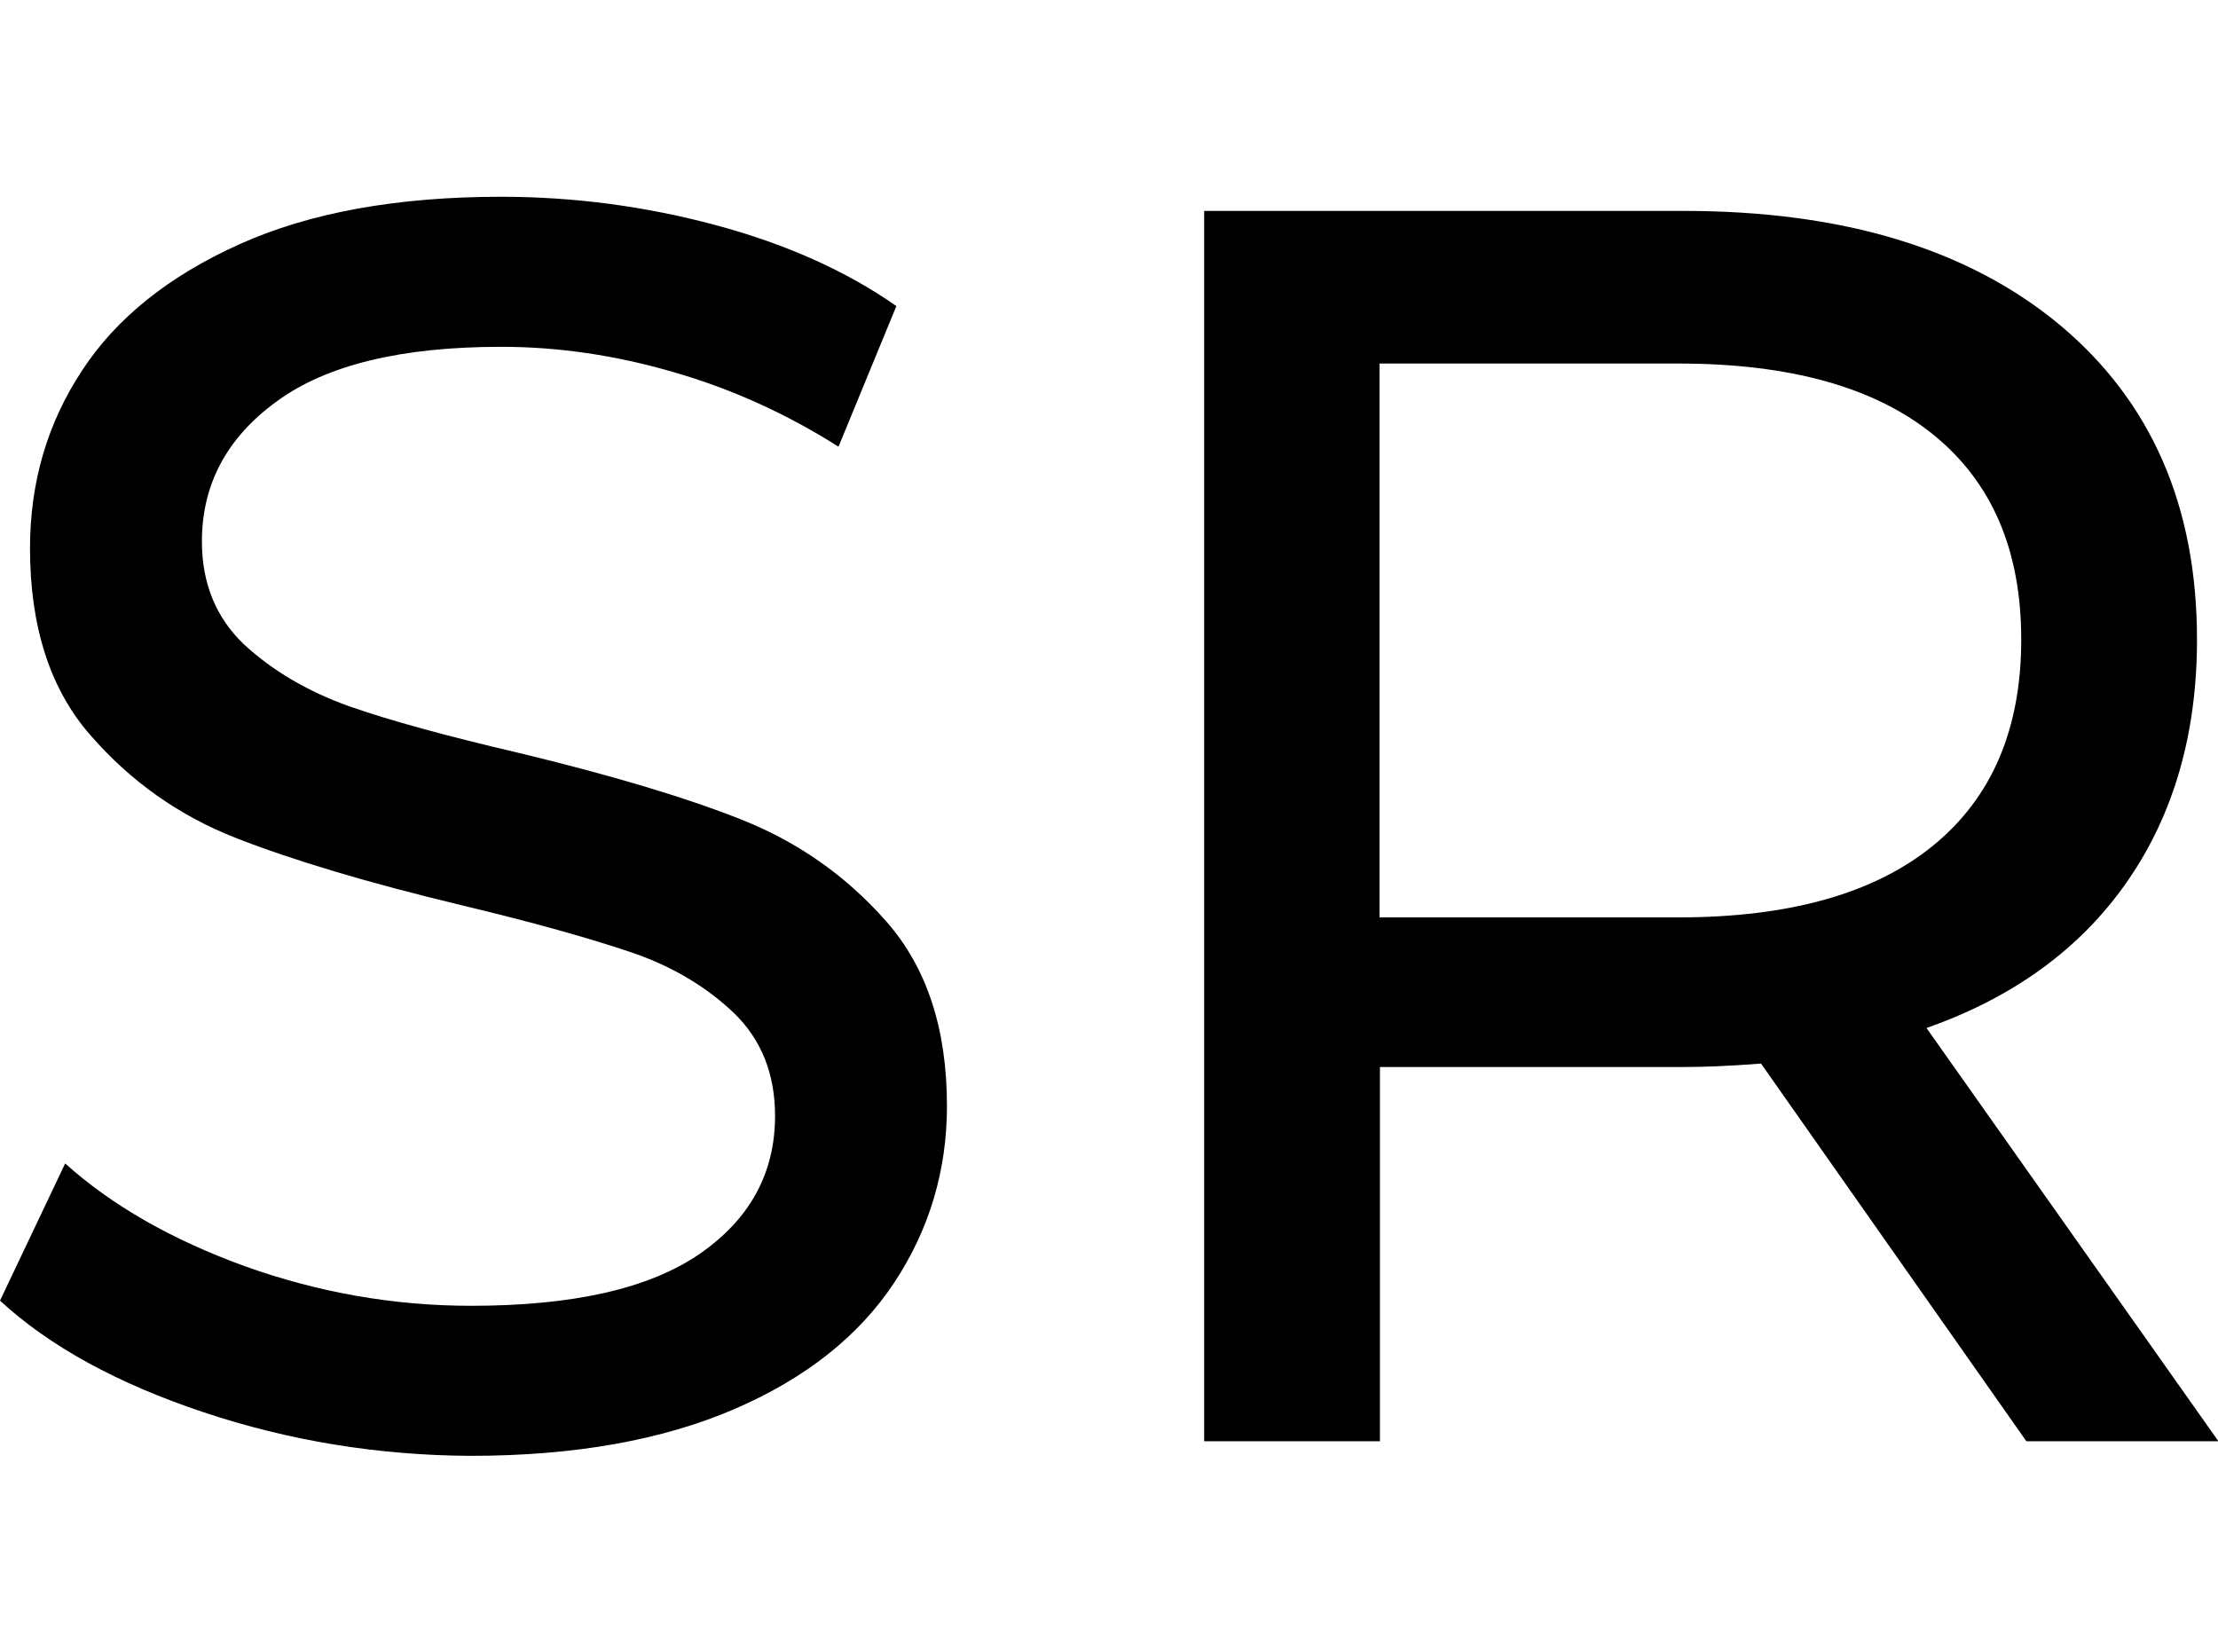 <?xml version="1.0" encoding="utf-8"?>
<!-- Generator: Adobe Illustrator 21.1.0, SVG Export Plug-In . SVG Version: 6.00 Build 0)  -->
<svg version="1.1" id="Capa_1" xmlns="http://www.w3.org/2000/svg" xmlns:xlink="http://www.w3.org/1999/xlink" x="0px" y="0px"
	 viewBox="0 0 517.4 385.4" style="enable-background:new 0 0 517.4 385.4;" xml:space="preserve">
<g>
	<path d="M47.4,329.4c-20.1-6.7-35.9-15.4-47.4-26l15.2-32c10.9,9.8,24.9,17.8,42,24c17.1,6.1,34.6,9.2,52.7,9.2
		c23.8,0,41.5-4,53.3-12.1c11.7-8.1,17.6-18.8,17.6-32.2c0-9.8-3.2-17.8-9.6-24c-6.4-6.1-14.4-10.9-23.8-14.1s-22.8-7-40-11.1
		c-21.6-5.2-39-10.4-52.3-15.6c-13.3-5.2-24.6-13.2-34-24C11.7,160.8,7,146.2,7,127.9c0-15.3,4-29.1,12.1-41.4
		C27.1,74.2,39.4,64.4,55.8,57c16.4-7.4,36.8-11.1,61.1-11.1c16.9,0,33.6,2.2,50,6.6c16.4,4.4,30.5,10.7,42.2,18.9l-13.5,32.8
		c-12-7.6-24.9-13.5-38.5-17.4c-13.7-4-27.1-5.9-40.2-5.9c-23.2,0-40.7,4.2-52.3,12.7C53,102,47.1,112.9,47.1,126.3
		c0,9.8,3.3,17.8,9.8,24c6.6,6.1,14.7,10.9,24.4,14.4c9.7,3.4,22.9,7,39.6,10.9c21.6,5.2,39,10.4,52.1,15.6
		c13.1,5.2,24.4,13.1,33.8,23.8c9.4,10.7,14.1,25,14.1,43c0,15-4.1,28.8-12.3,41.2c-8.2,12.4-20.6,22.3-37.3,29.5
		c-16.7,7.2-37.2,10.9-61.5,10.9C88.3,339.5,67.4,336.1,47.4,329.4z"/>
	<path d="M472.7,336.2l-61.9-88.1c-7.7,0.6-13.7,0.8-18,0.8h-70.9v87.3h-41v-287h111.9c37.2,0,66.4,8.9,87.7,26.6
		c21.3,17.8,32,42.2,32,73.4c0,22.1-5.5,41-16.4,56.6c-10.9,15.6-26.5,26.9-46.7,34l68.1,96.4H472.7z M451,197.2
		c13.7-11.2,20.5-27.2,20.5-48c0-20.8-6.8-36.7-20.5-47.8c-13.7-11.1-33.5-16.6-59.5-16.6h-69.7V214h69.7
		C417.5,214,437.3,208.4,451,197.2z"/>
</g>
</svg>
